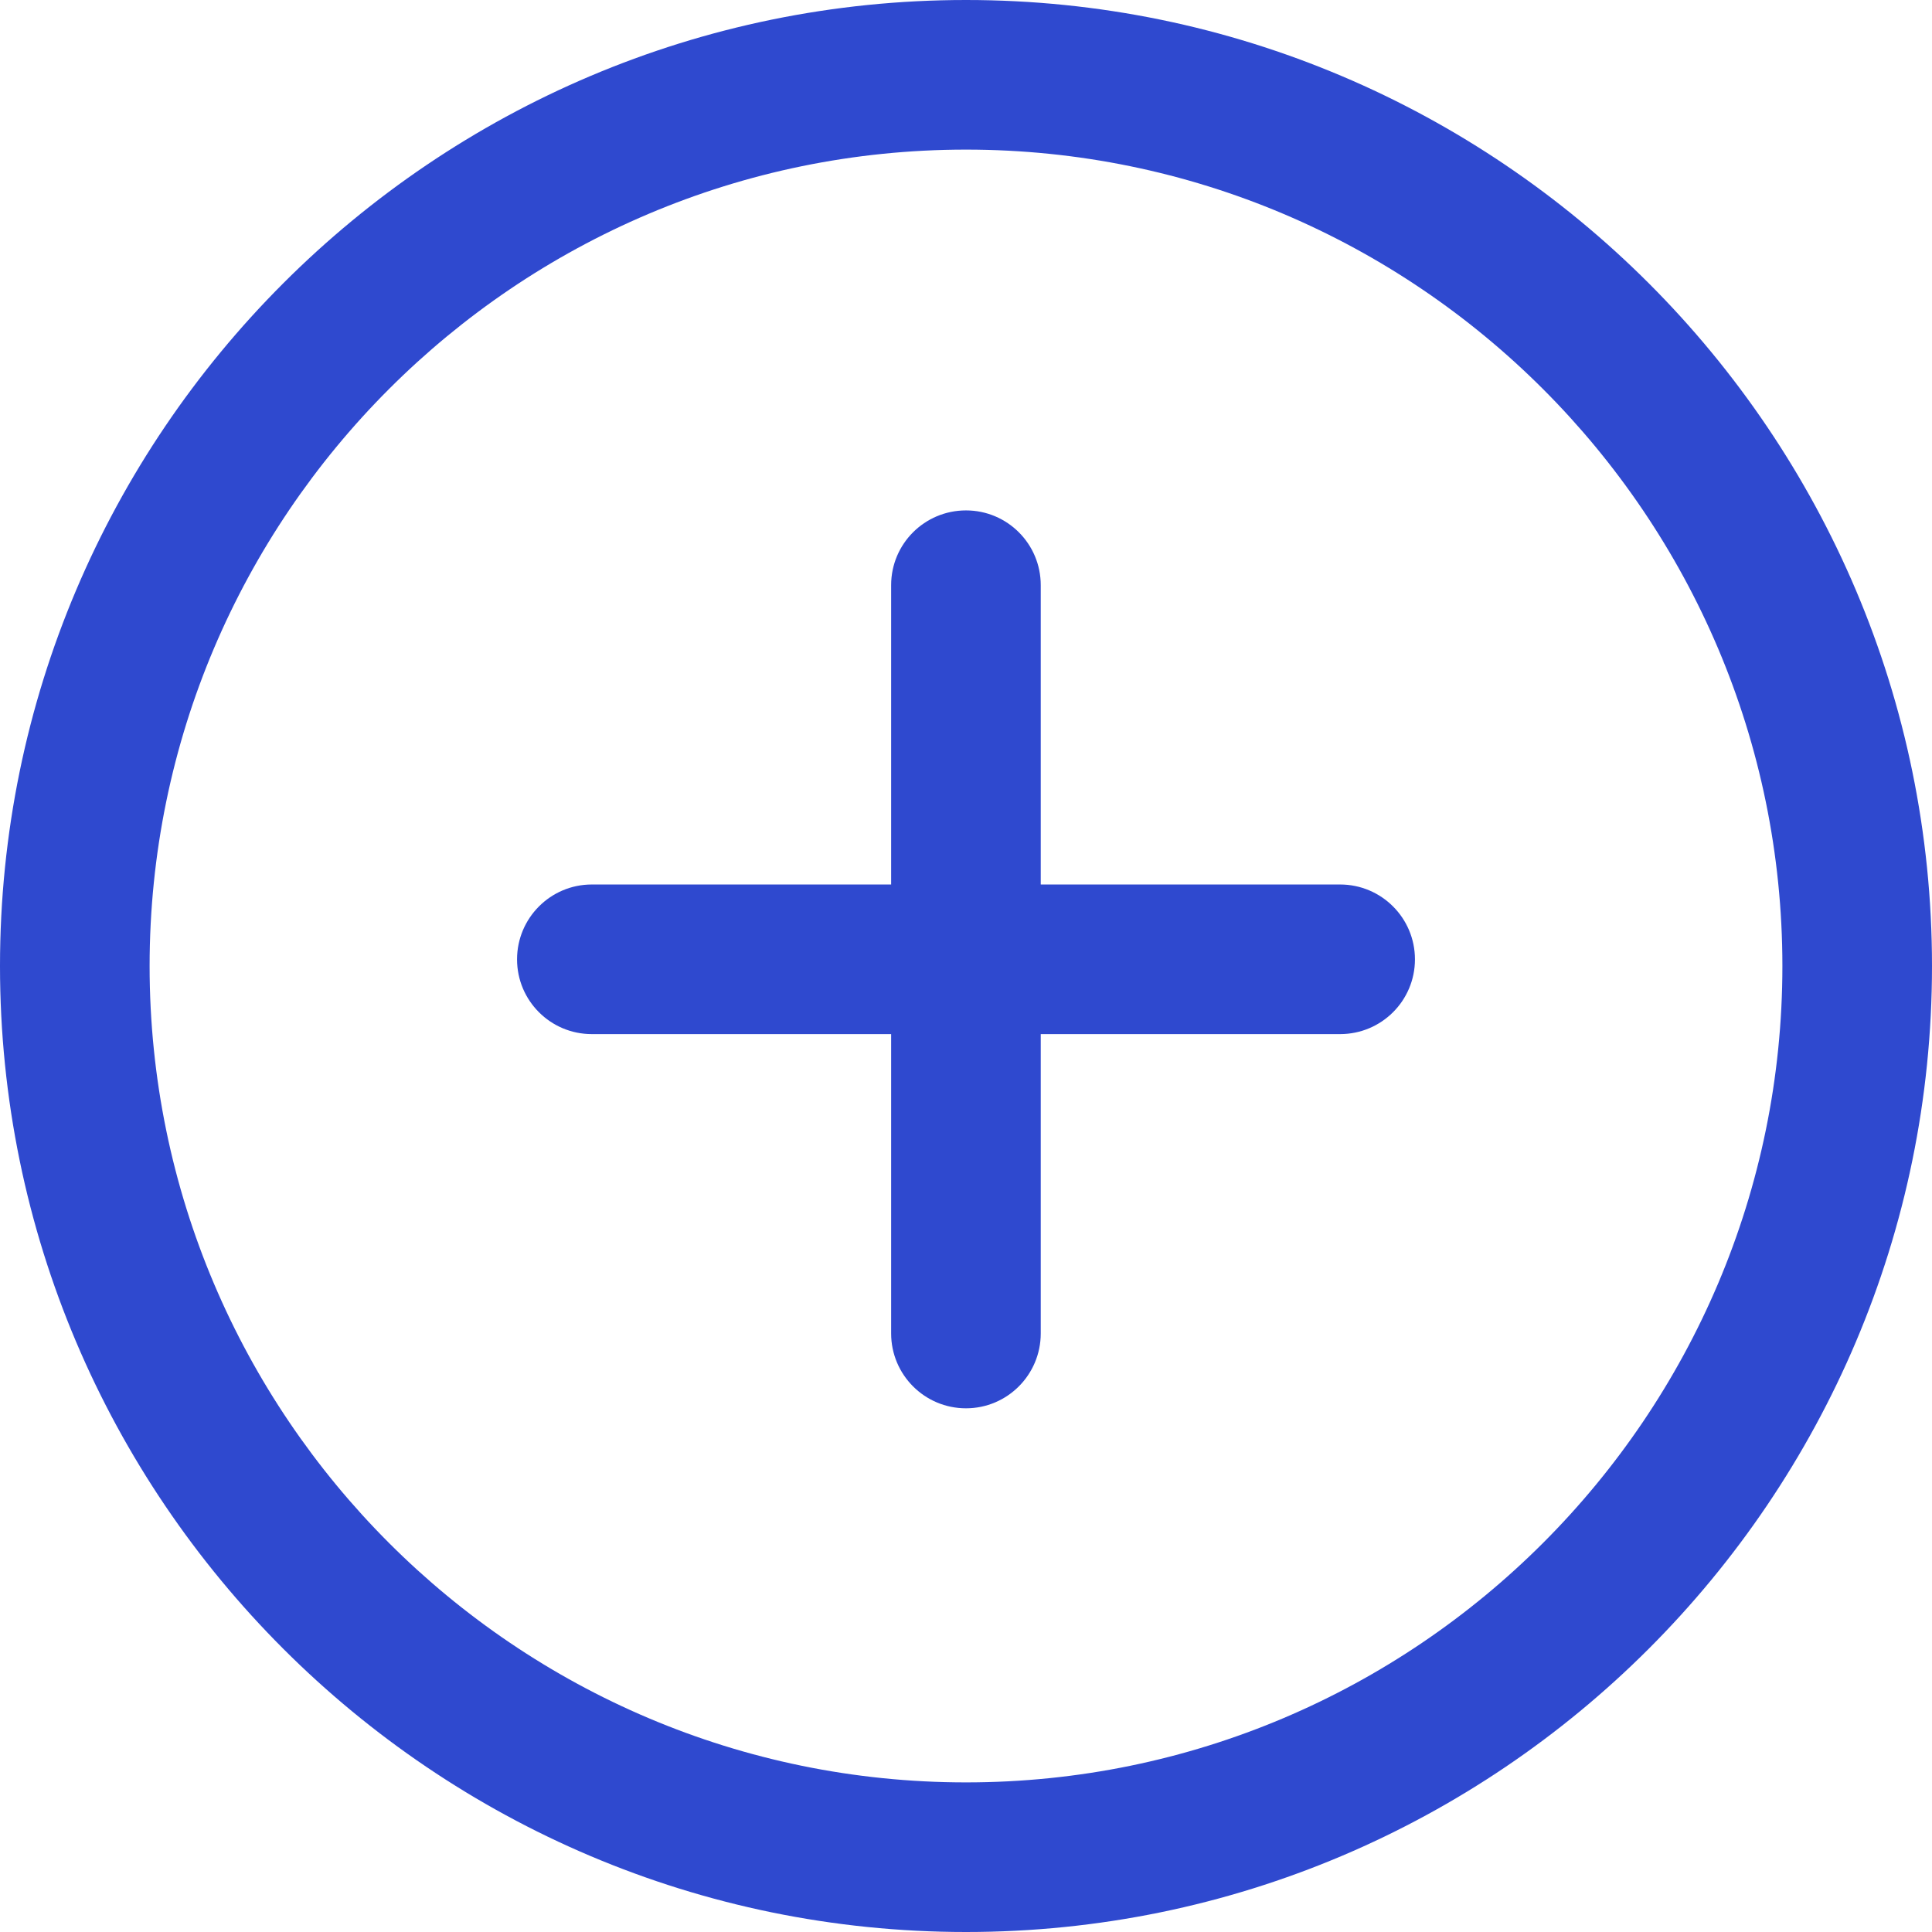 <svg width="16" height="16" viewBox="0 0 16 16" fill="none" xmlns="http://www.w3.org/2000/svg">
<path d="M11.098 7.325H8.619V4.846C8.619 4.504 8.342 4.227 8 4.227C7.657 4.227 7.38 4.504 7.38 4.846V7.325H4.901C4.559 7.325 4.282 7.603 4.282 7.945C4.282 8.287 4.559 8.564 4.901 8.564H7.38V11.043C7.38 11.385 7.657 11.663 8 11.663C8.342 11.663 8.619 11.385 8.619 11.043V8.564H11.098C11.441 8.564 11.718 8.287 11.718 7.945C11.718 7.603 11.441 7.325 11.098 7.325Z" fill="#2F49CF"/>
<path d="M8 0C3.589 0 0 3.589 0 8C0 12.412 3.589 16 8 16C12.412 16 16 12.411 16 8C16 3.589 12.412 0 8 0ZM8 14.761C4.273 14.761 1.239 11.728 1.239 8C1.239 4.272 4.273 1.239 8 1.239C11.727 1.239 14.761 4.272 14.761 8C14.761 11.728 11.728 14.761 8 14.761Z" fill="#2F49CF"/>
</svg>
